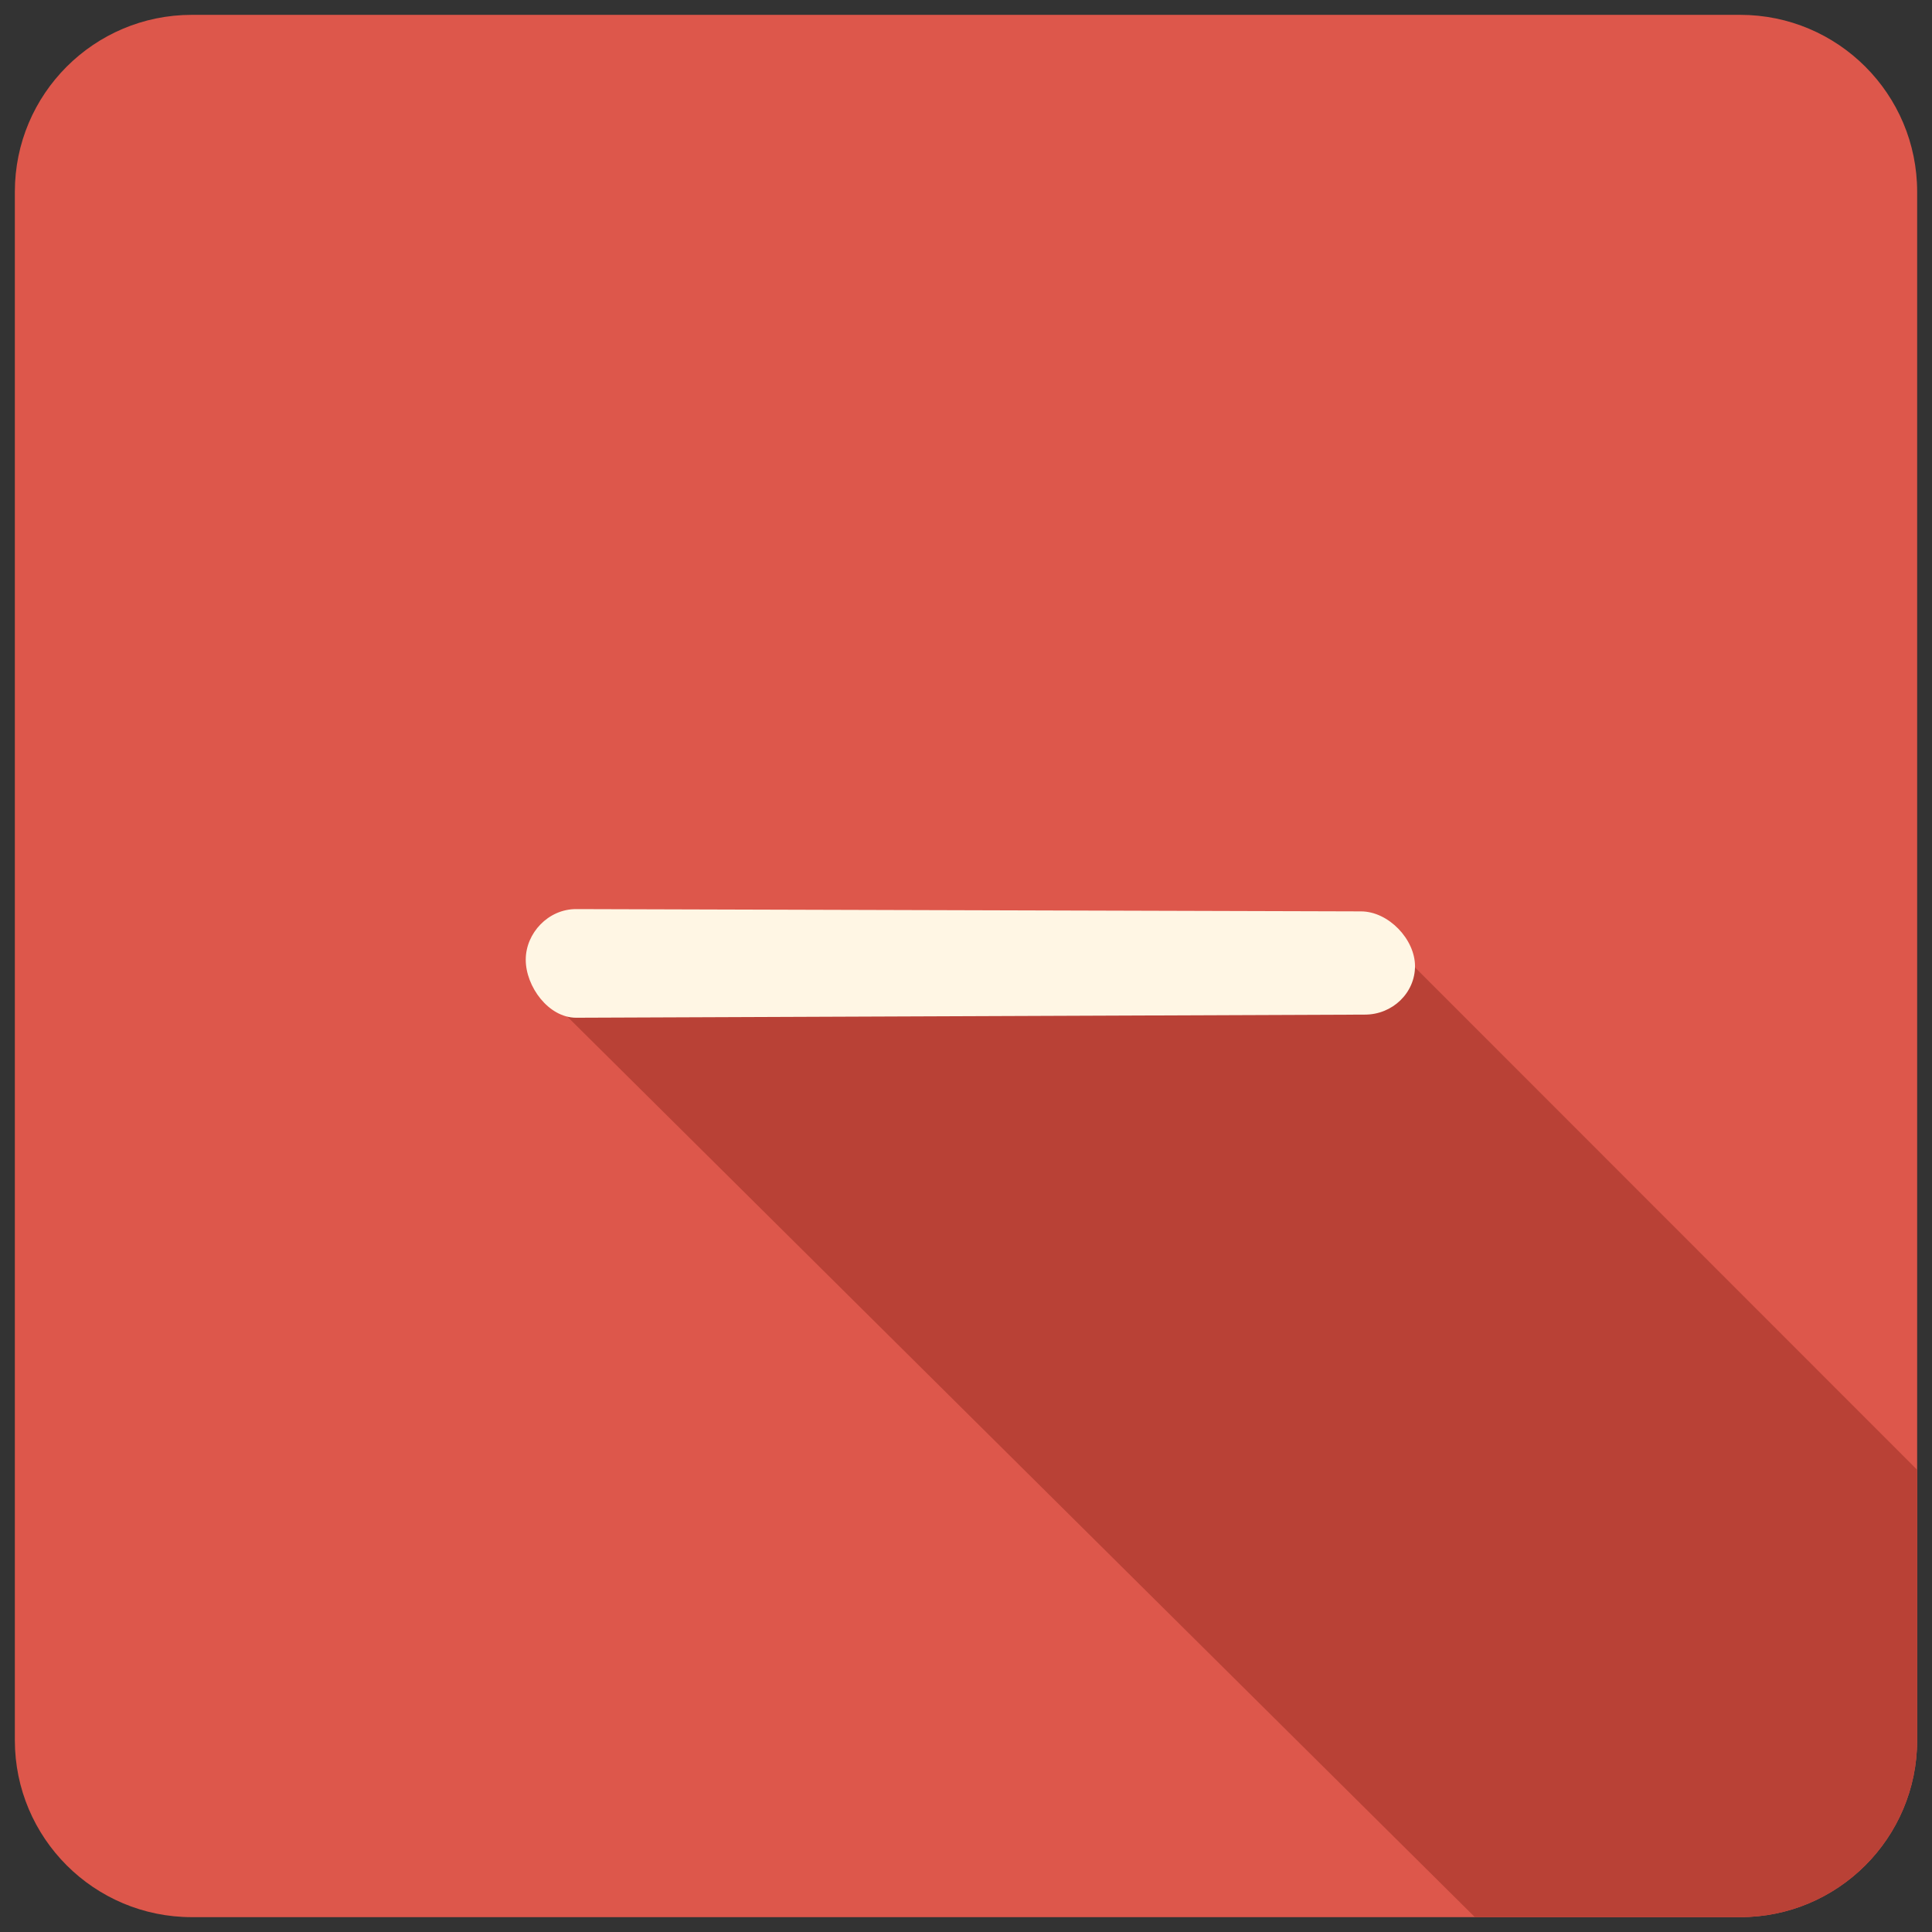 <?xml version="1.0" encoding="utf-8"?>
<!-- Generator: Adobe Illustrator 16.0.0, SVG Export Plug-In . SVG Version: 6.00 Build 0)  -->
<!DOCTYPE svg PUBLIC "-//W3C//DTD SVG 1.1//EN" "http://www.w3.org/Graphics/SVG/1.1/DTD/svg11.dtd">
<svg version="1.1" id="Layer_1" xmlns="http://www.w3.org/2000/svg" xmlns:xlink="http://www.w3.org/1999/xlink" x="0px" y="0px"
	 width="130px" height="130px" viewBox="0 0 130 130" enable-background="new 0 0 130 130" xml:space="preserve">
  <rect x="0" y="0" width="130" height="130" fill="#333333" stroke="none"/>
<g>
	<g id="Rounded_Rectangle_5_copy_44_4_">
		<path fill="#DD574B" d="M117.094,0.999H12.906C6.33,0.999,0.999,6.33,0.999,12.906v104.188c0,6.576,5.331,11.907,11.907,11.907
			h104.188c6.576,0,11.907-5.331,11.907-11.907V12.906C129.001,6.33,123.67,0.999,117.094,0.999z"/>
	</g>
	<g id="Shape_364_4_">
		<path fill="#B94136" d="M129.001,117.094V98.9L92.271,62.152l-29.437,1.209l-18.98-0.729L36.355,66.6l62.888,62.401h17.851
			C123.67,129.001,129.001,123.67,129.001,117.094z"/>
	</g>
	<g id="Shape_389_1_">
		<path fill="#FFF6E4" d="M91.575,61.325l-52.817-0.154c-1.865,0-3.382,1.613-3.382,3.407s1.524,3.903,3.398,3.903l53.068-0.21
			c1.859,0,3.371-1.463,3.371-3.261C95.214,63.212,93.435,61.325,91.575,61.325z"/>
	</g>
</g>
</svg>
